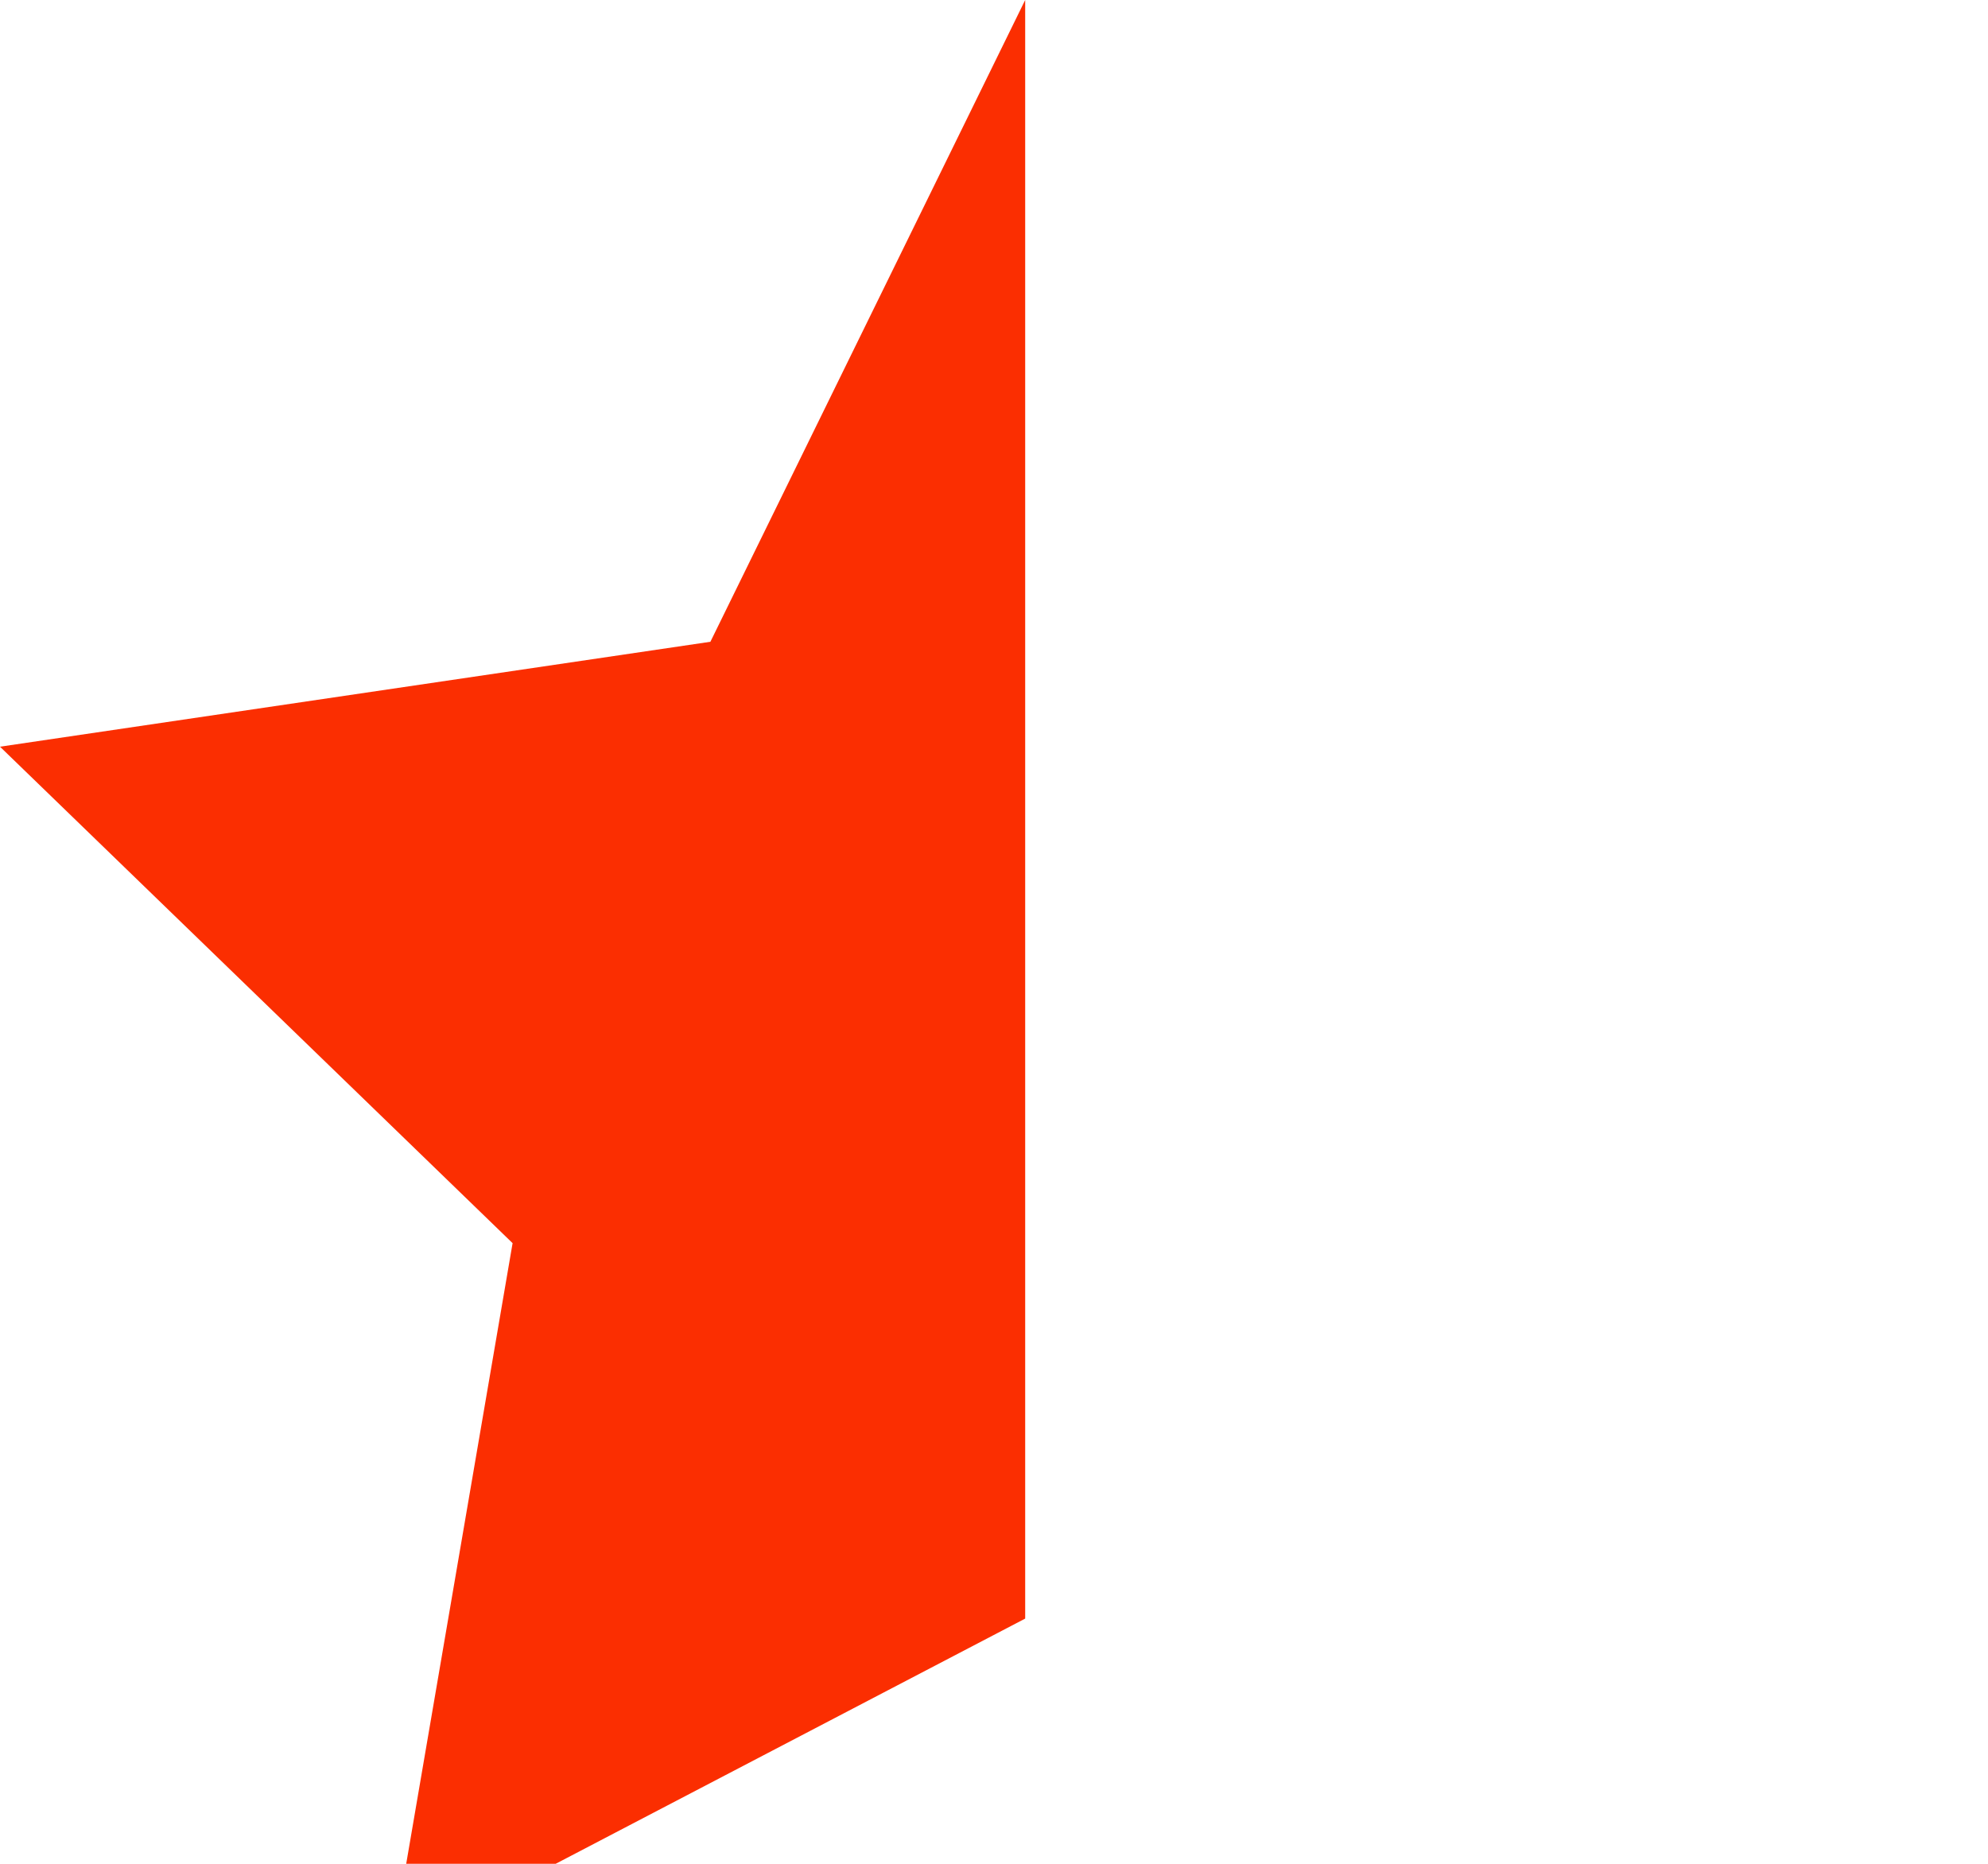 <svg viewBox="0 0 32 30" version="1.1" xmlns="http://www.w3.org/2000/svg" xmlns:xlink="http://www.w3.org/1999/xlink">
  <g id="Fichas" stroke="none" stroke-width="1" fill="none" fill-rule="evenodd">
    <g id="Review" transform="translate(-229, -239)" fill="#FB2E01">
      <g id="Group-11" transform="translate(47, 157)">
        <polygon id="Page-1" points="198.502 108.053 198.502 82 193.435 92.33 182 94.019 190.251 102.01 188.302 113.38"></polygon>
      </g>
    </g>
  </g>
</svg>
